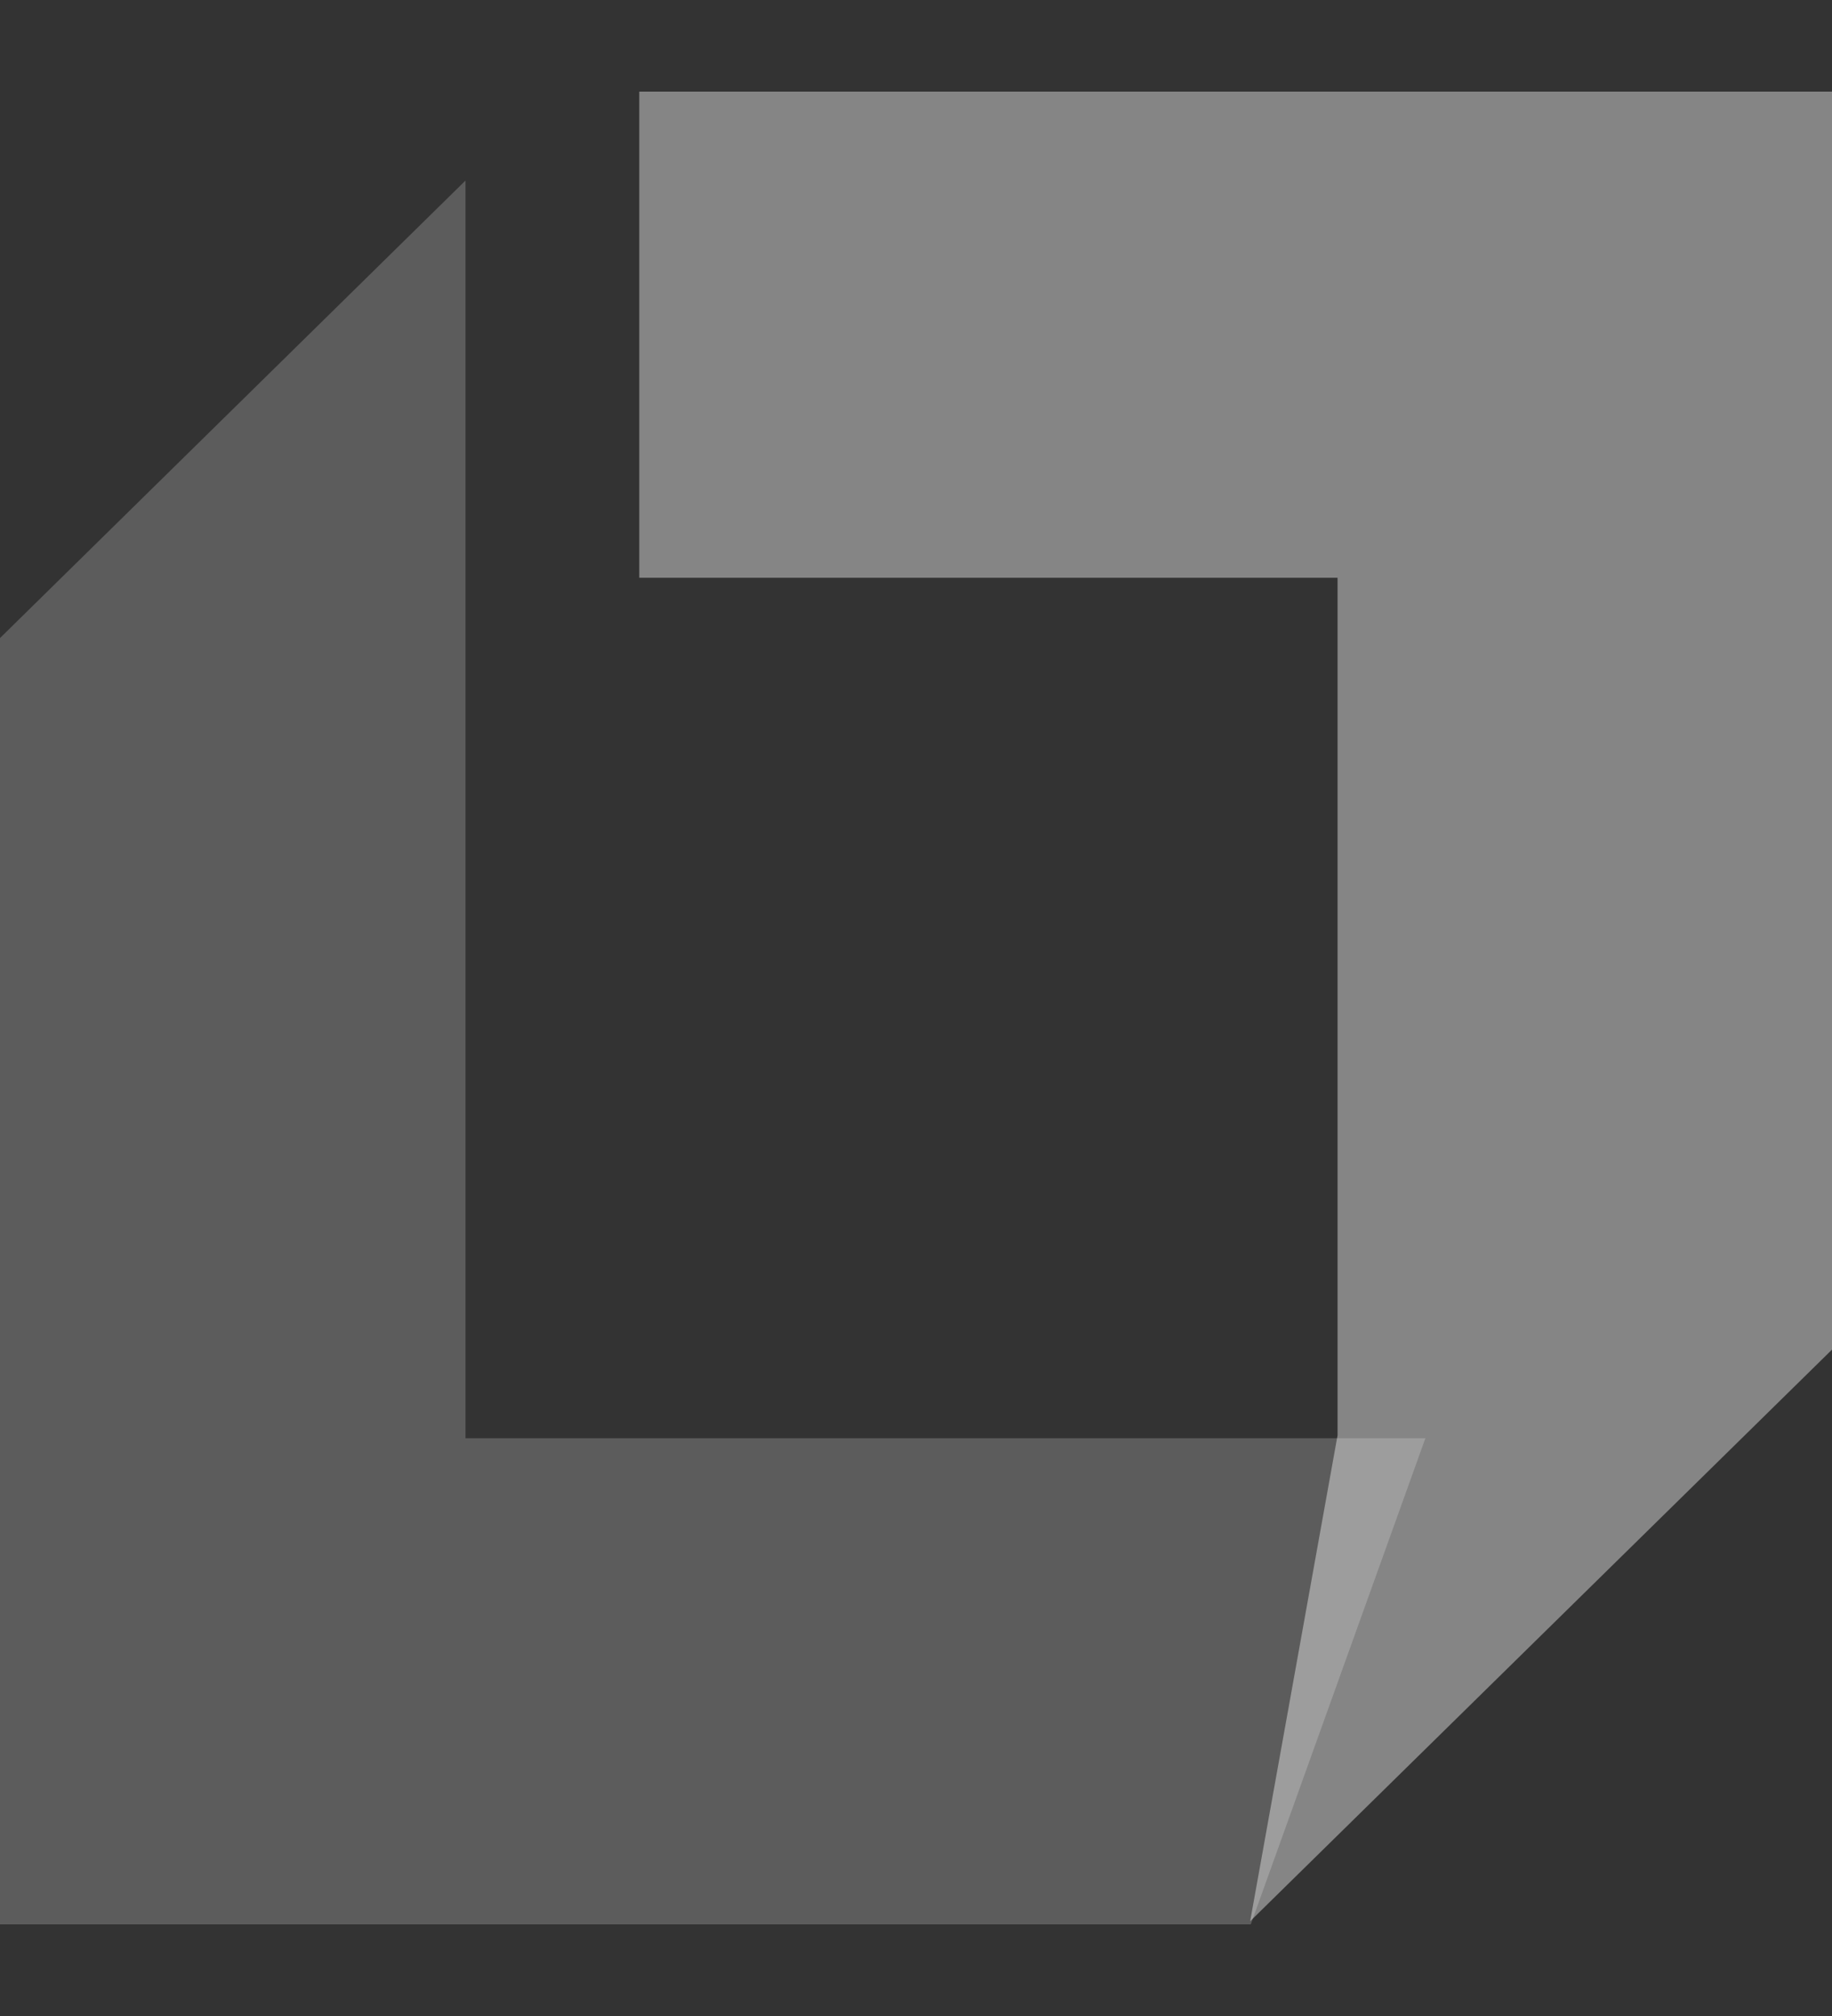 <?xml version="1.0" encoding="utf-8"?>
<svg width="20" height="22" viewBox="0 0 20 22" preserveAspectRatio="xMidYMid" xmlns="http://www.w3.org/2000/svg" xmlns:bx="https://www.boxy-svg.com/bx">
  <rect x="0" y="0" width="20" height="22" fill="#333333" stroke="none"/>
  <defs>
    <style>
      .front {
        fill: rgba(255,255,255,0.4);
      }
		.back {
			fill: rgba(255,255,255,0.2);
		}
    </style>
  </defs>
  <path class="back" d="M 13.655 21 L 0 21 L 0 6.963 L 5.082 1.97 L 5.082 15.695 L 15.561 15.695" bx:origin="0.5 0.5"/>
  <path class="front" d="M 13.648 20.966 L 20 14.728 L 20 1 L 6.979 1 L 6.979 6.305 L 14.602 6.305 L 14.602 15.664 L 13.648 20.966 Z" bx:origin="0.5 0.5"/>
</svg>
